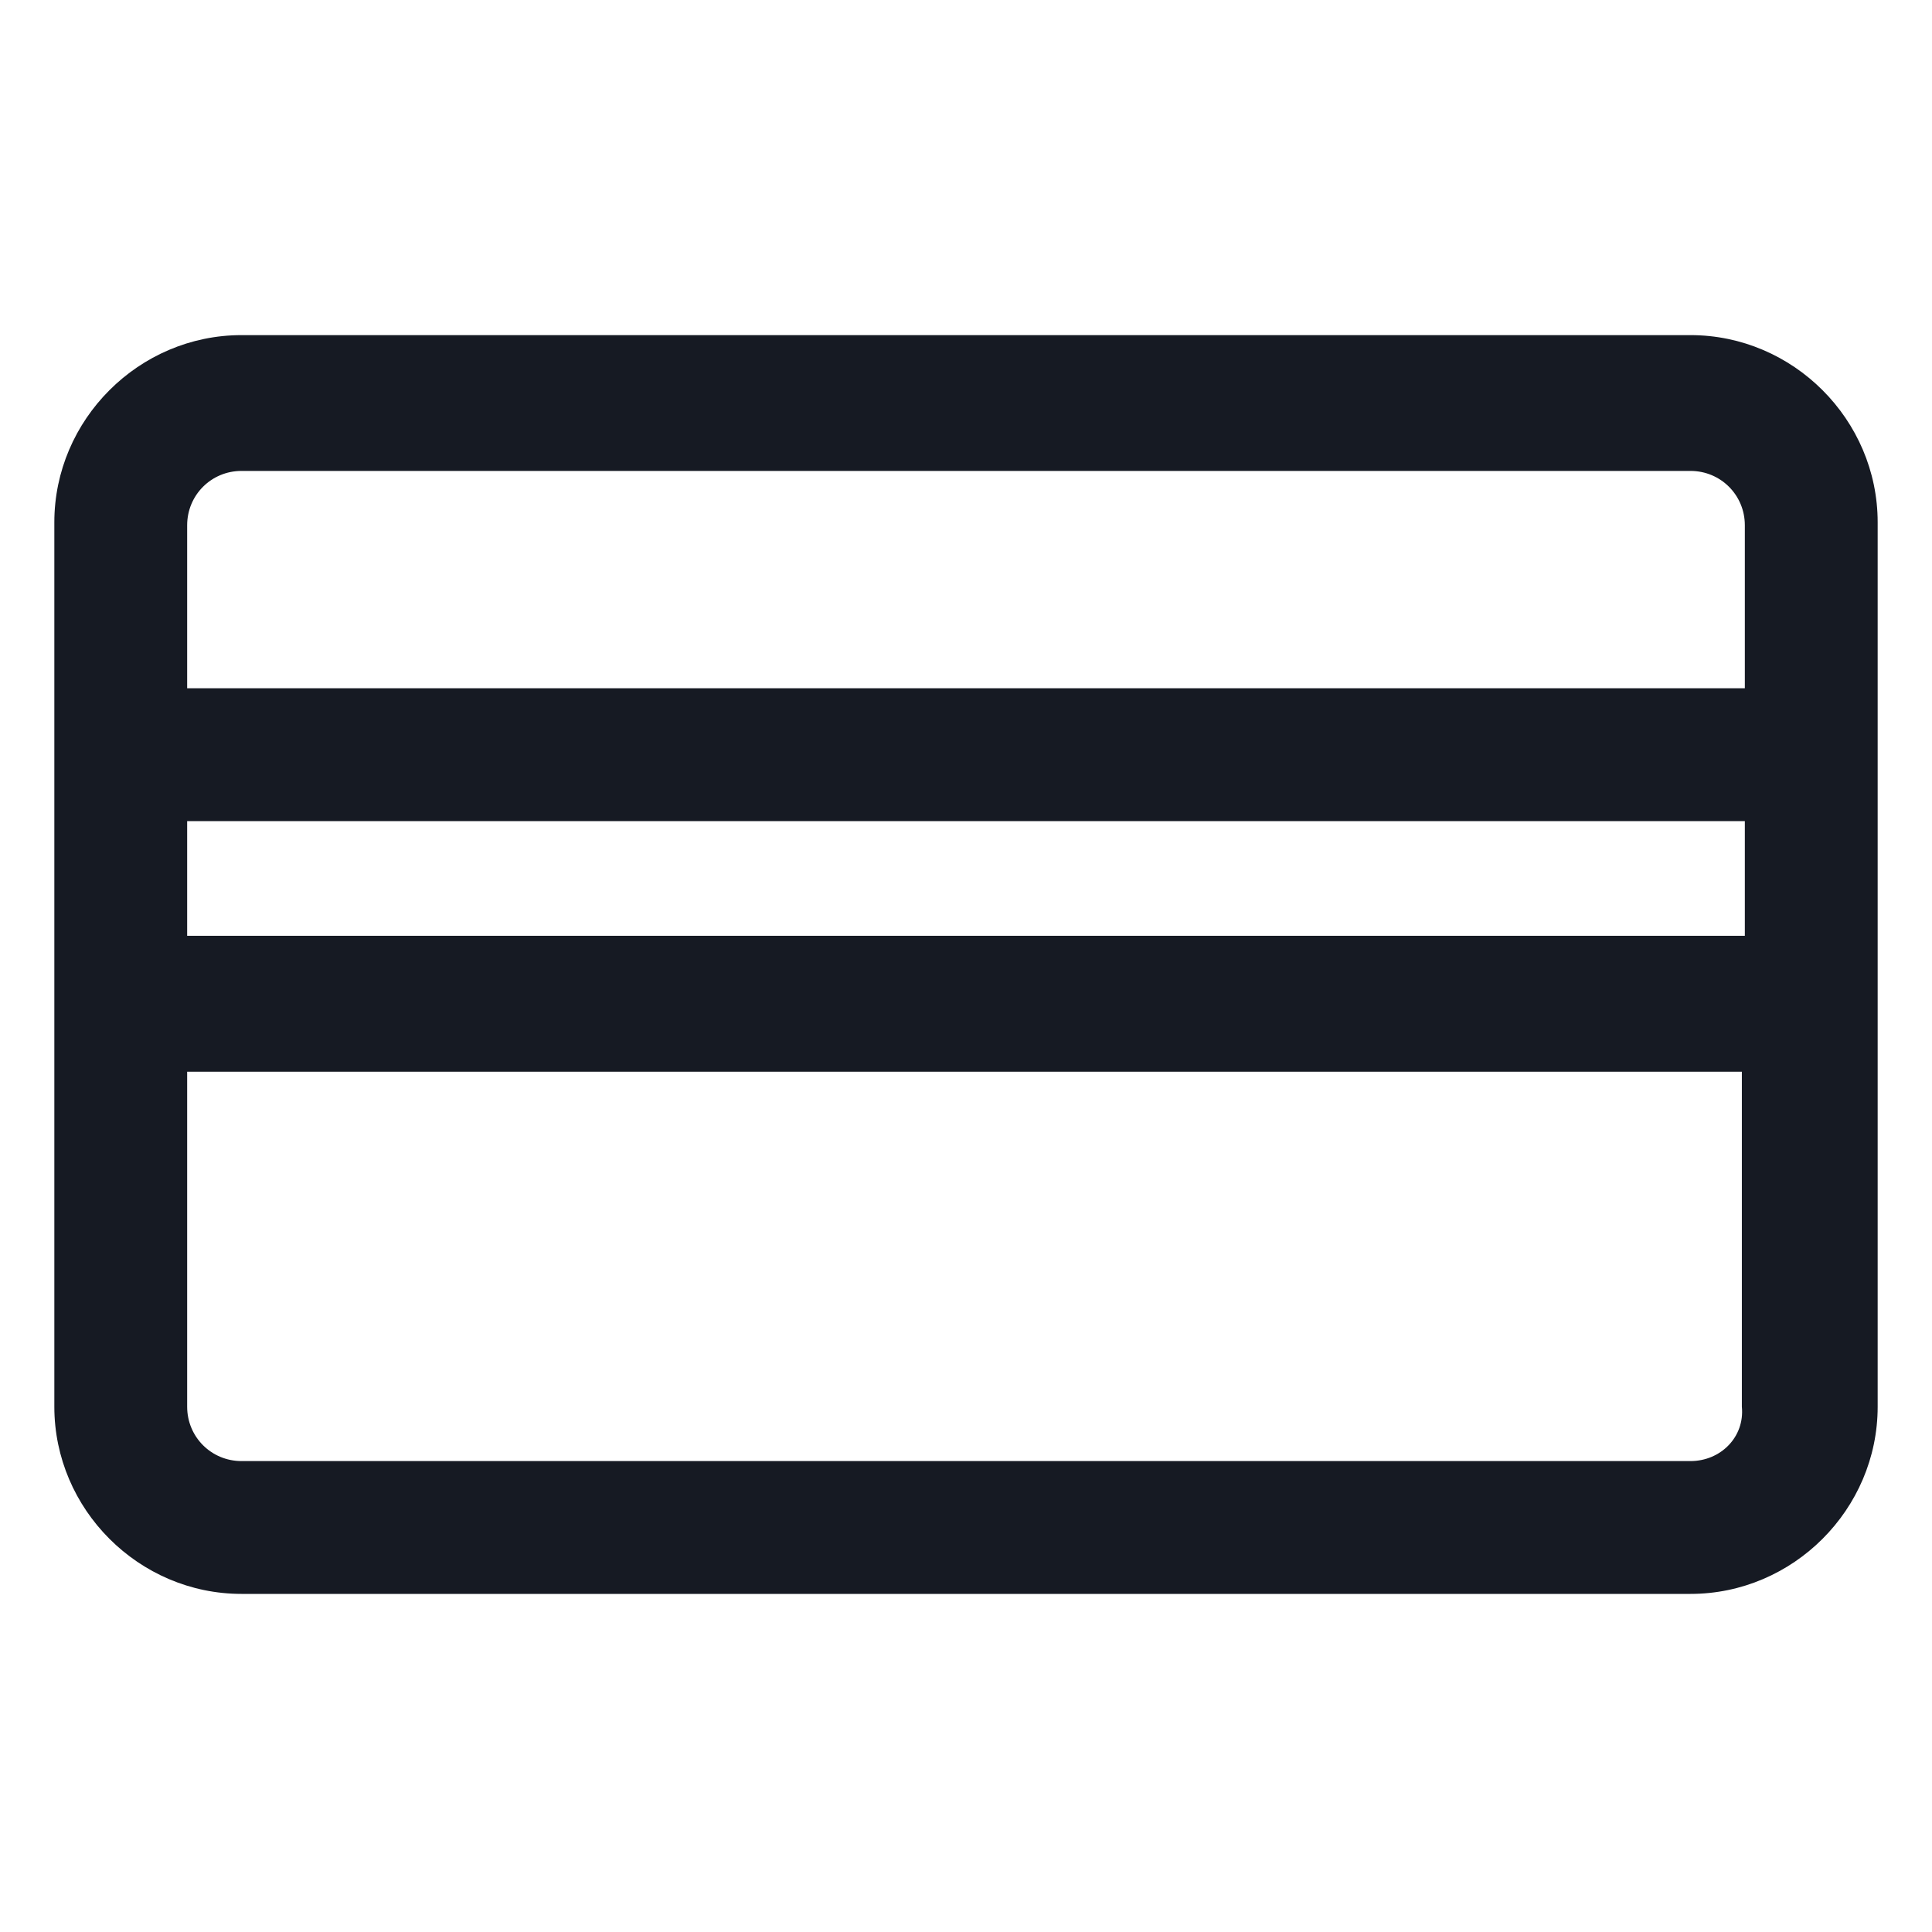 <svg width="24" height="24" viewBox="0 0 24 24" fill="none" xmlns="http://www.w3.org/2000/svg">
<path d="M21 4.163H3C1.725 4.163 0.675 5.213 0.675 6.488V17.475C0.675 18.75 1.725 19.8 3 19.8H21C22.275 19.8 23.325 18.75 23.325 17.475V6.488C23.325 5.213 22.275 4.163 21 4.163ZM3 5.85H21C21.375 5.85 21.675 6.15 21.675 6.525V8.55H2.325V6.525C2.325 6.15 2.625 5.85 3 5.85ZM21.675 10.2V11.625H2.325V10.2H21.675ZM21 18.15H3C2.625 18.15 2.325 17.85 2.325 17.475V13.313H21.638V17.475C21.675 17.85 21.375 18.15 21 18.15Z" fill="#161A23"/>
</svg>
